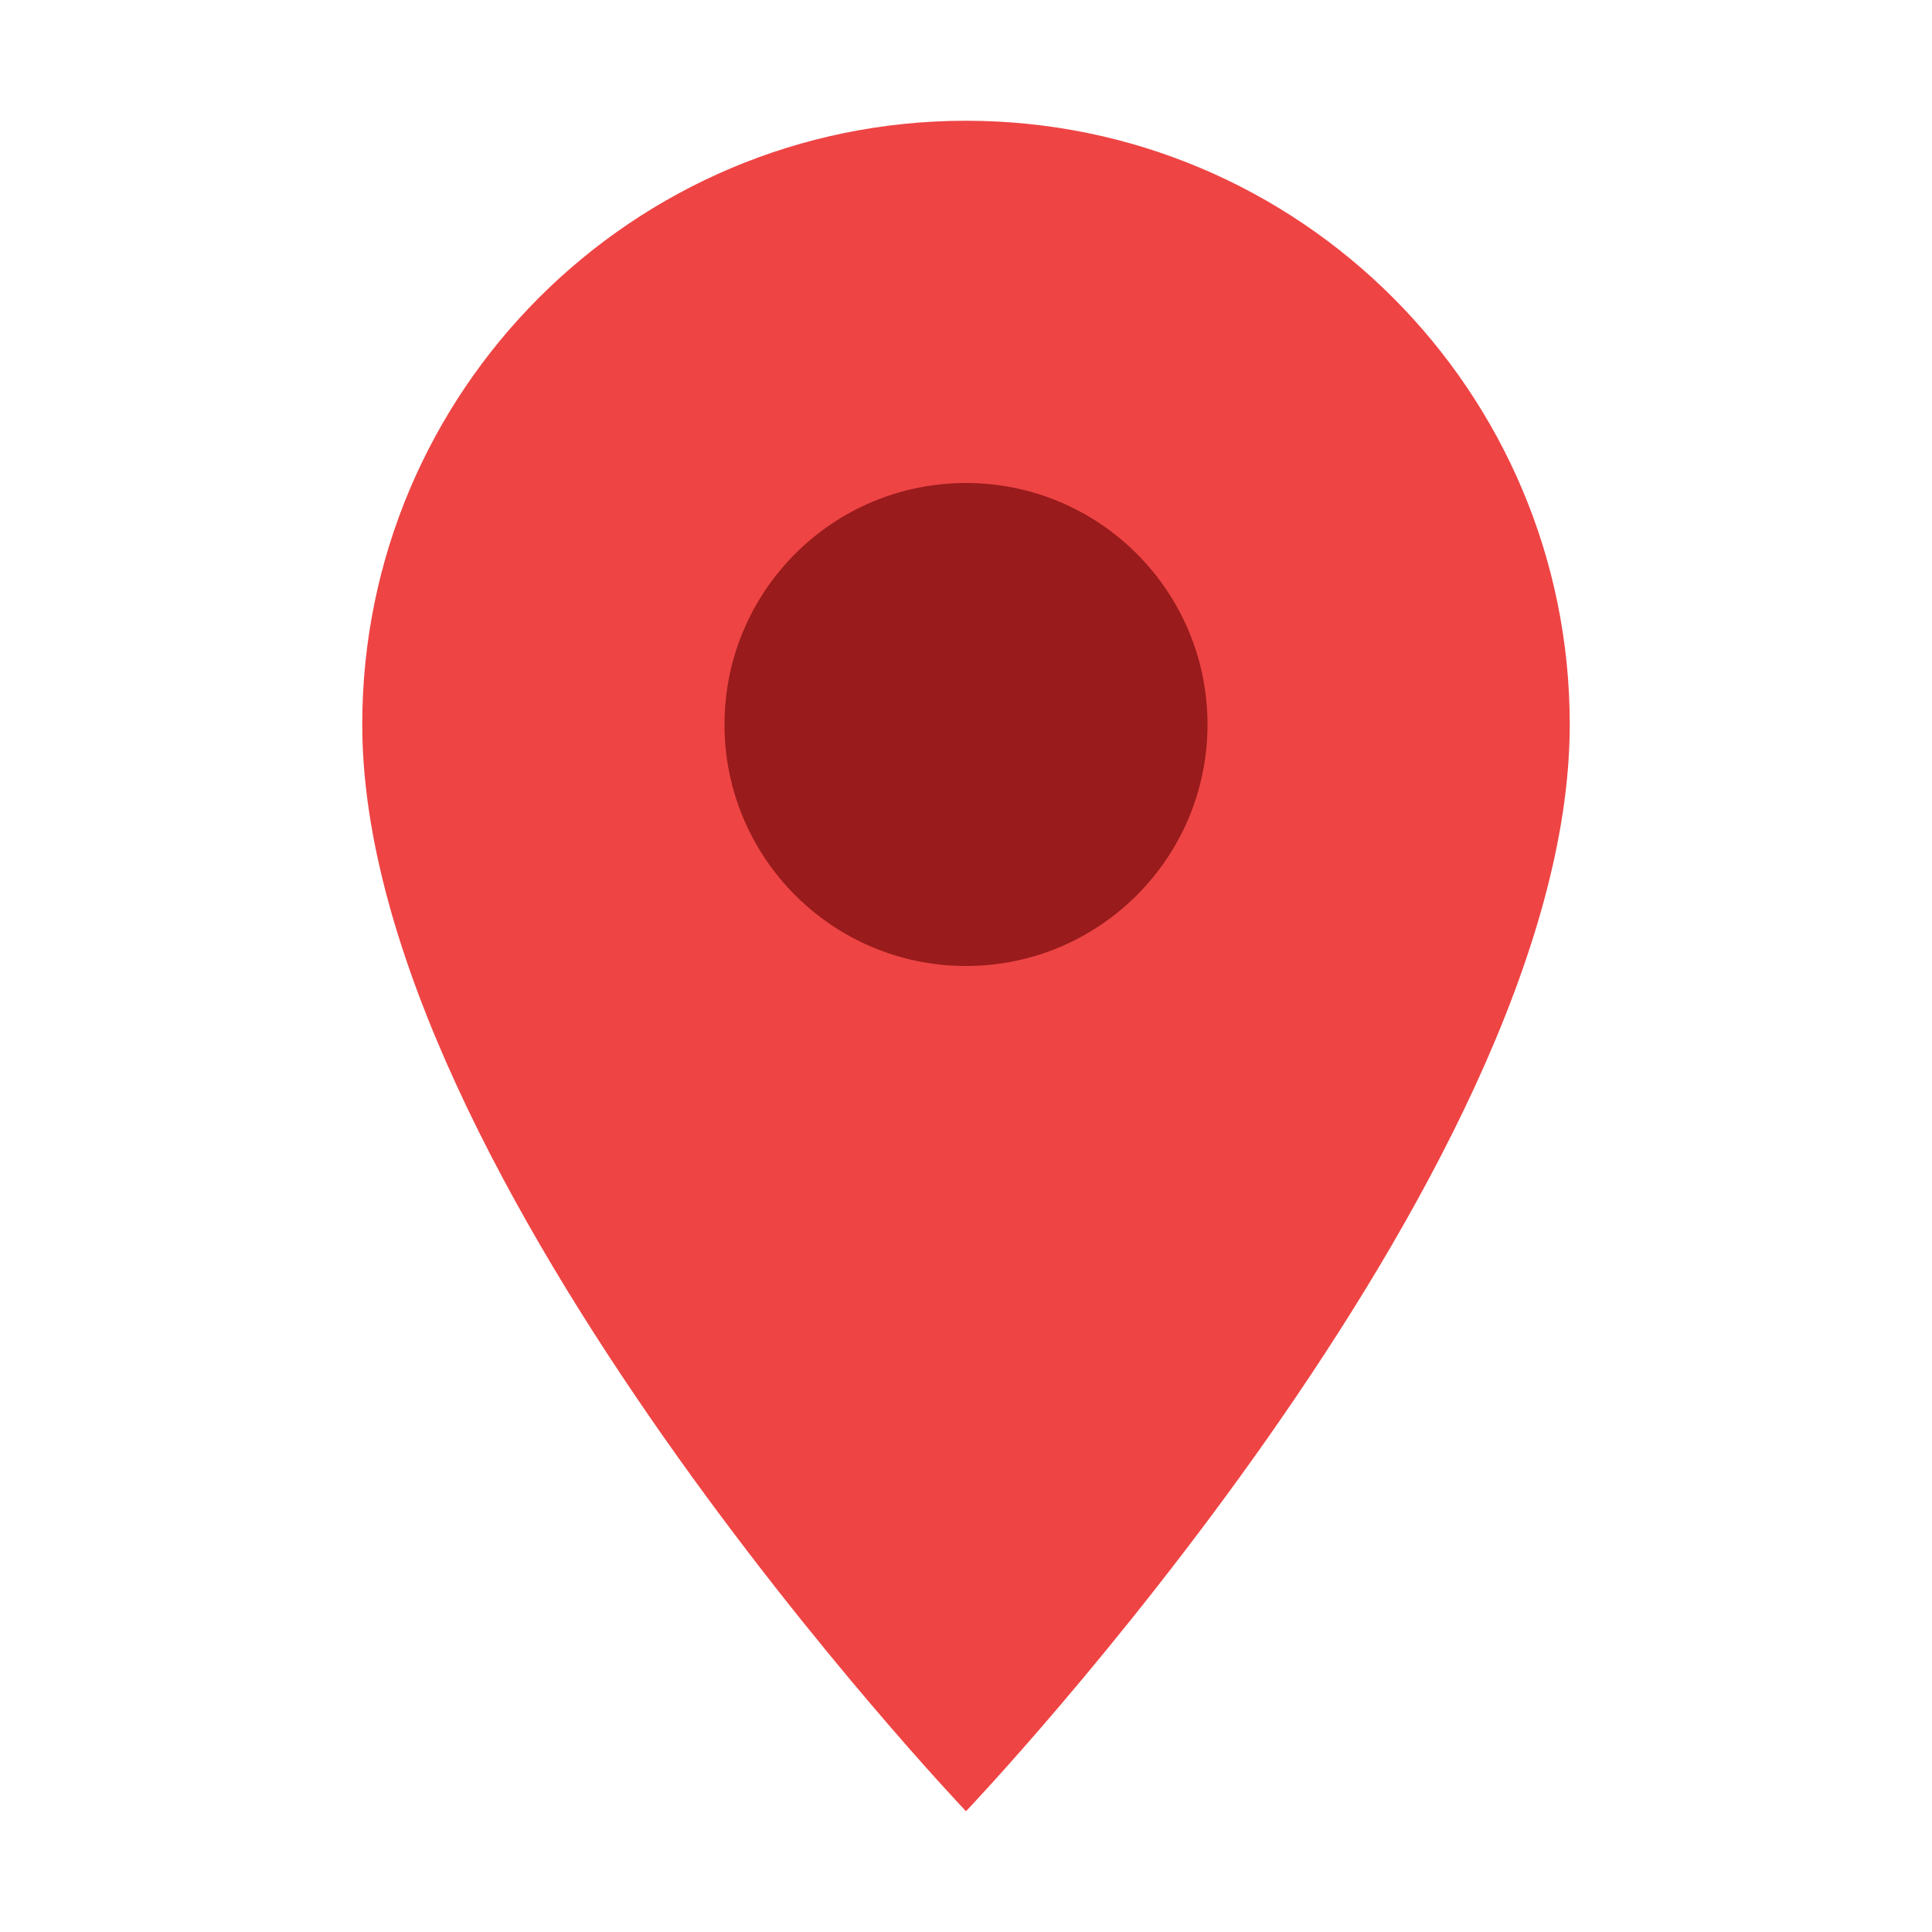 <svg width="32" height="32" viewBox="0 0 32 32" fill="none" xmlns="http://www.w3.org/2000/svg">
  <path d="M16 2C10.477 2 6 6.477 6 12C6 19.5 16 30 16 30C16 30 26 19.5 26 12C26 6.477 21.523 2 16 2ZM16 15C14.343 15 13 13.657 13 12C13 10.343 14.343 9 16 9C17.657 9 19 10.343 19 12C19 13.657 17.657 15 16 15Z" fill="#EF4444"/>
  <circle cx="16" cy="12" r="4" fill="#991B1B"/>
</svg>